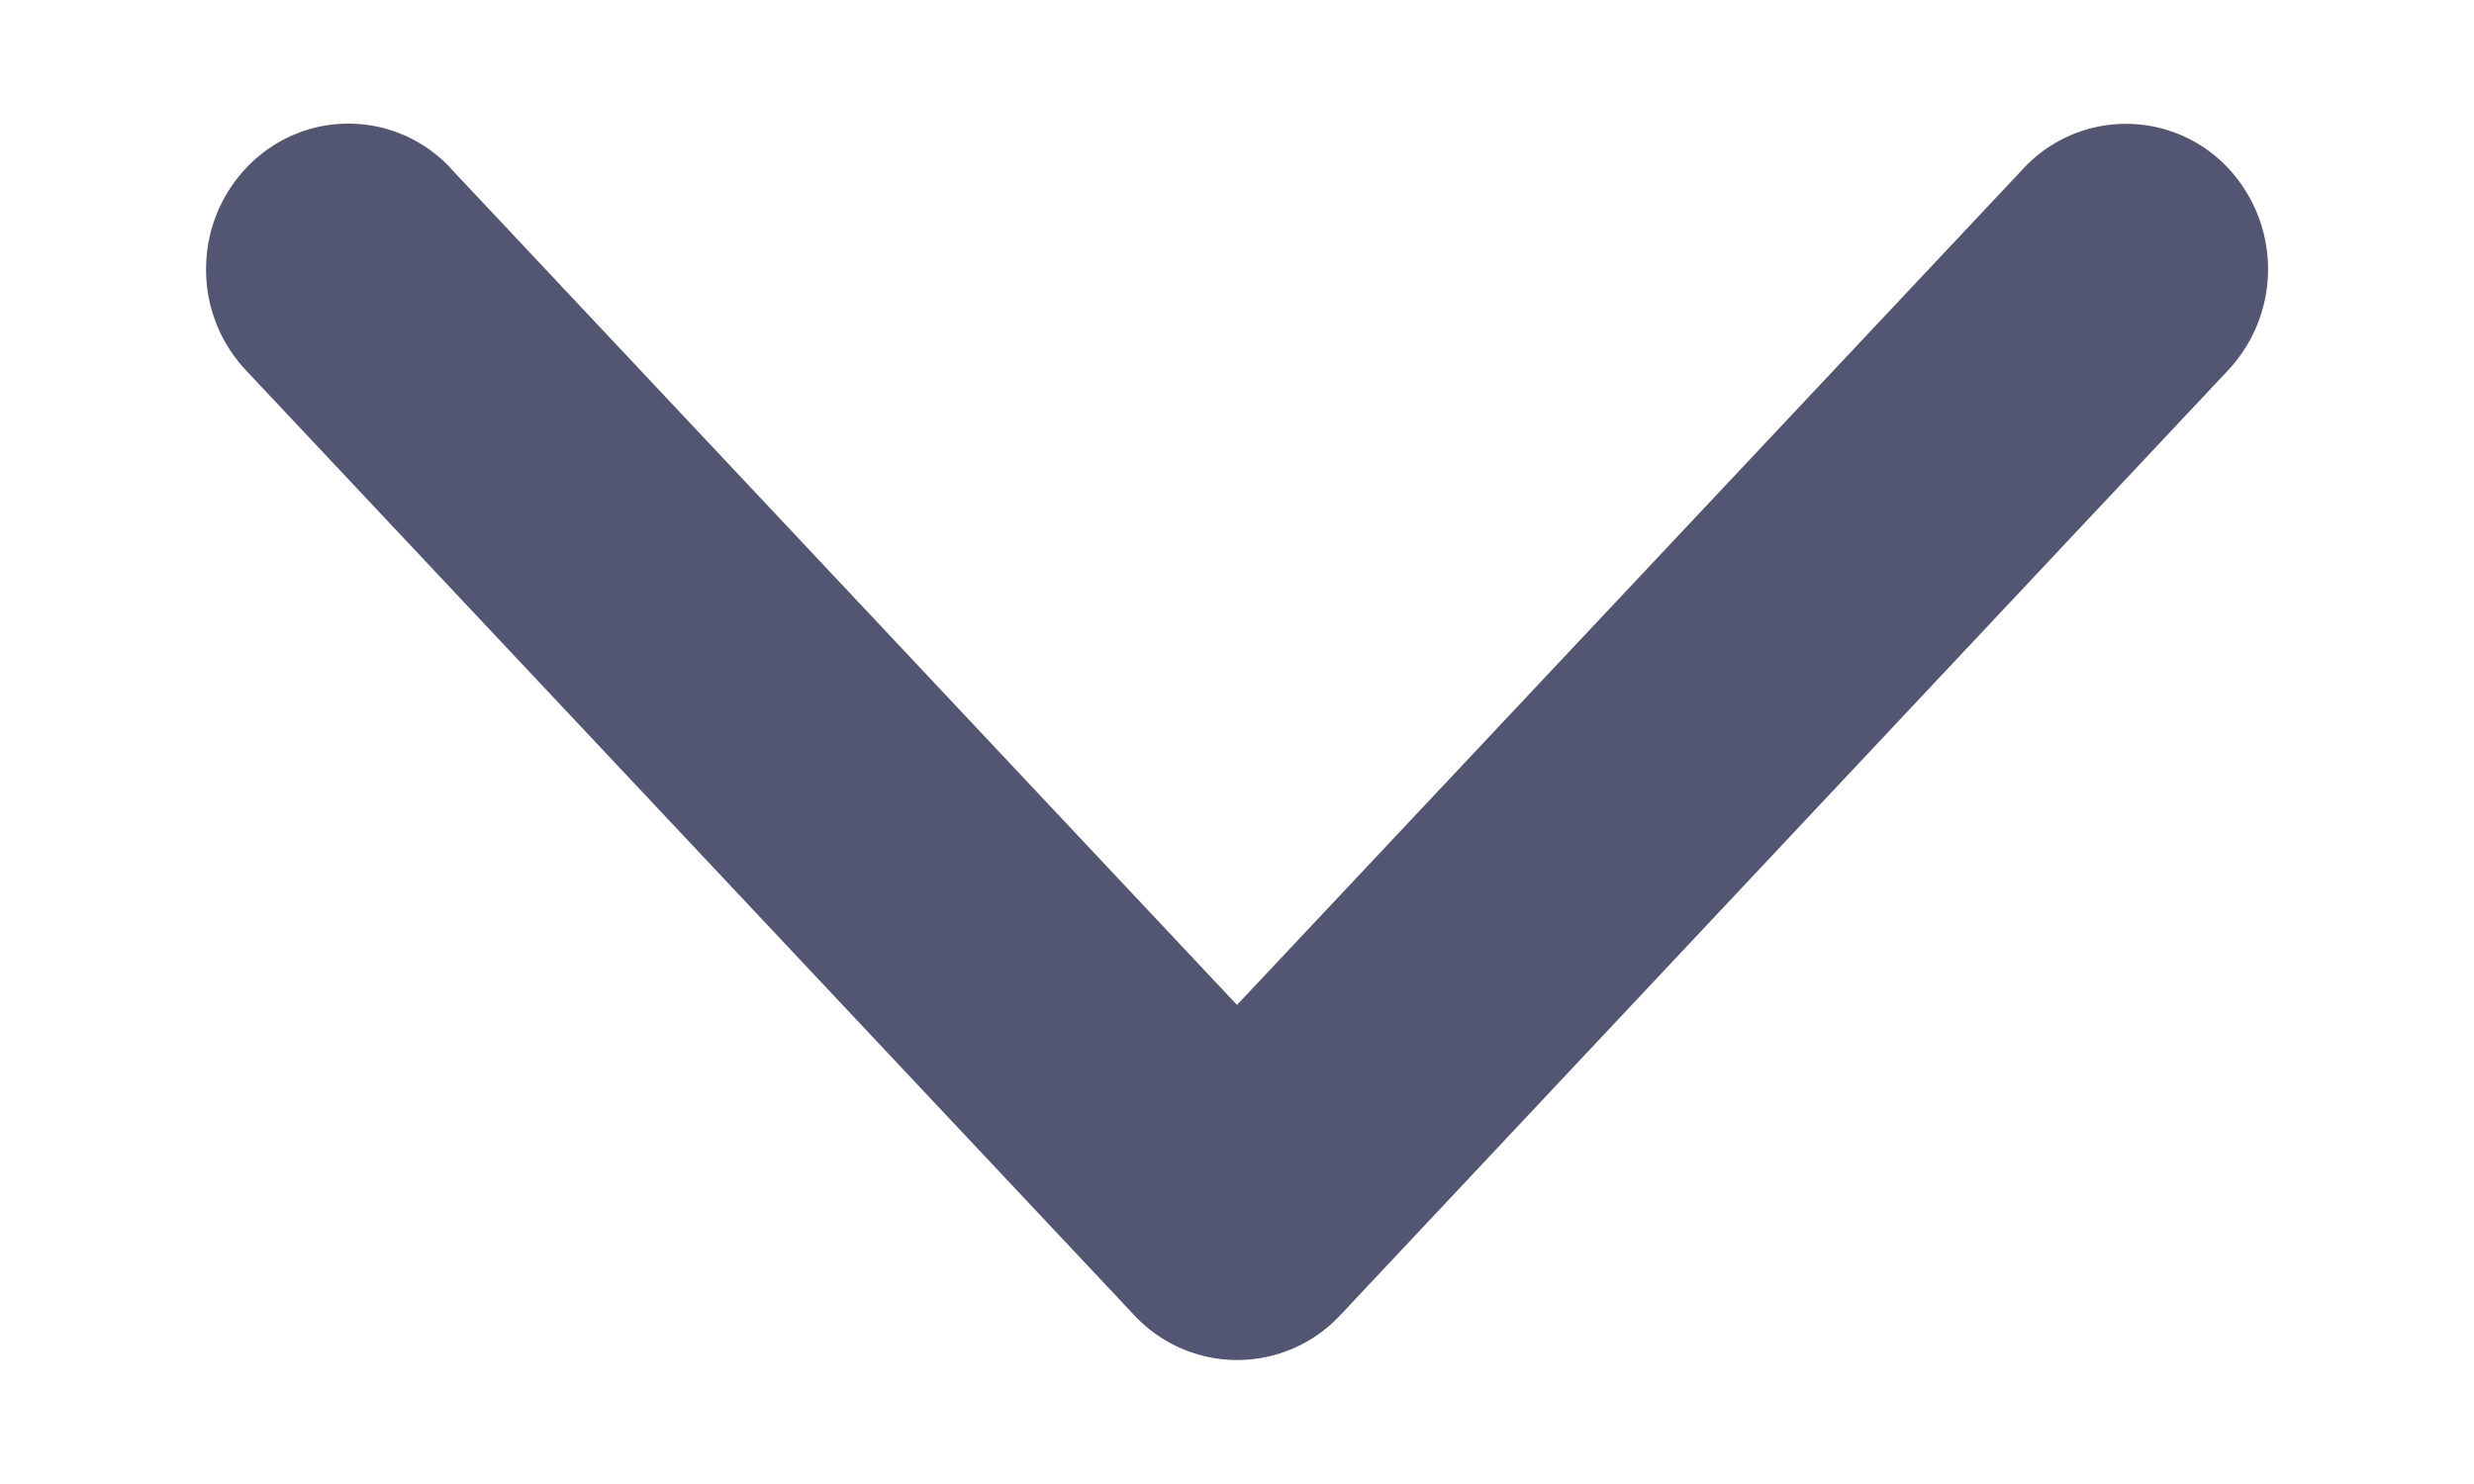 <svg xmlns="http://www.w3.org/2000/svg" xmlns:xlink="http://www.w3.org/1999/xlink" width="10" height="6" viewBox="0 0 10 6">
    <defs>
        <path id="prefix__a" d="M0 0H20V20H0z"/>
    </defs>
    <g fill="none" fill-rule="evenodd" transform="rotate(180 7.5 6.5)">
        <mask id="prefix__b" fill="#fff">
            <use xlink:href="#prefix__a"/>
        </mask>
        <path fill="#525672" d="M12.32 13.178c.234.22.241.583.016.812a.594.594 0 01-.424.177.593.593 0 01-.408-.16L7.68 10.413a.569.569 0 010-.828l3.824-3.592a.598.598 0 01.832.016.566.566 0 01-.017.812L8.937 10l3.382 3.178z" mask="url(#prefix__b)" transform="matrix(0 1 1 0 0 0)"/>
    </g>
</svg>
